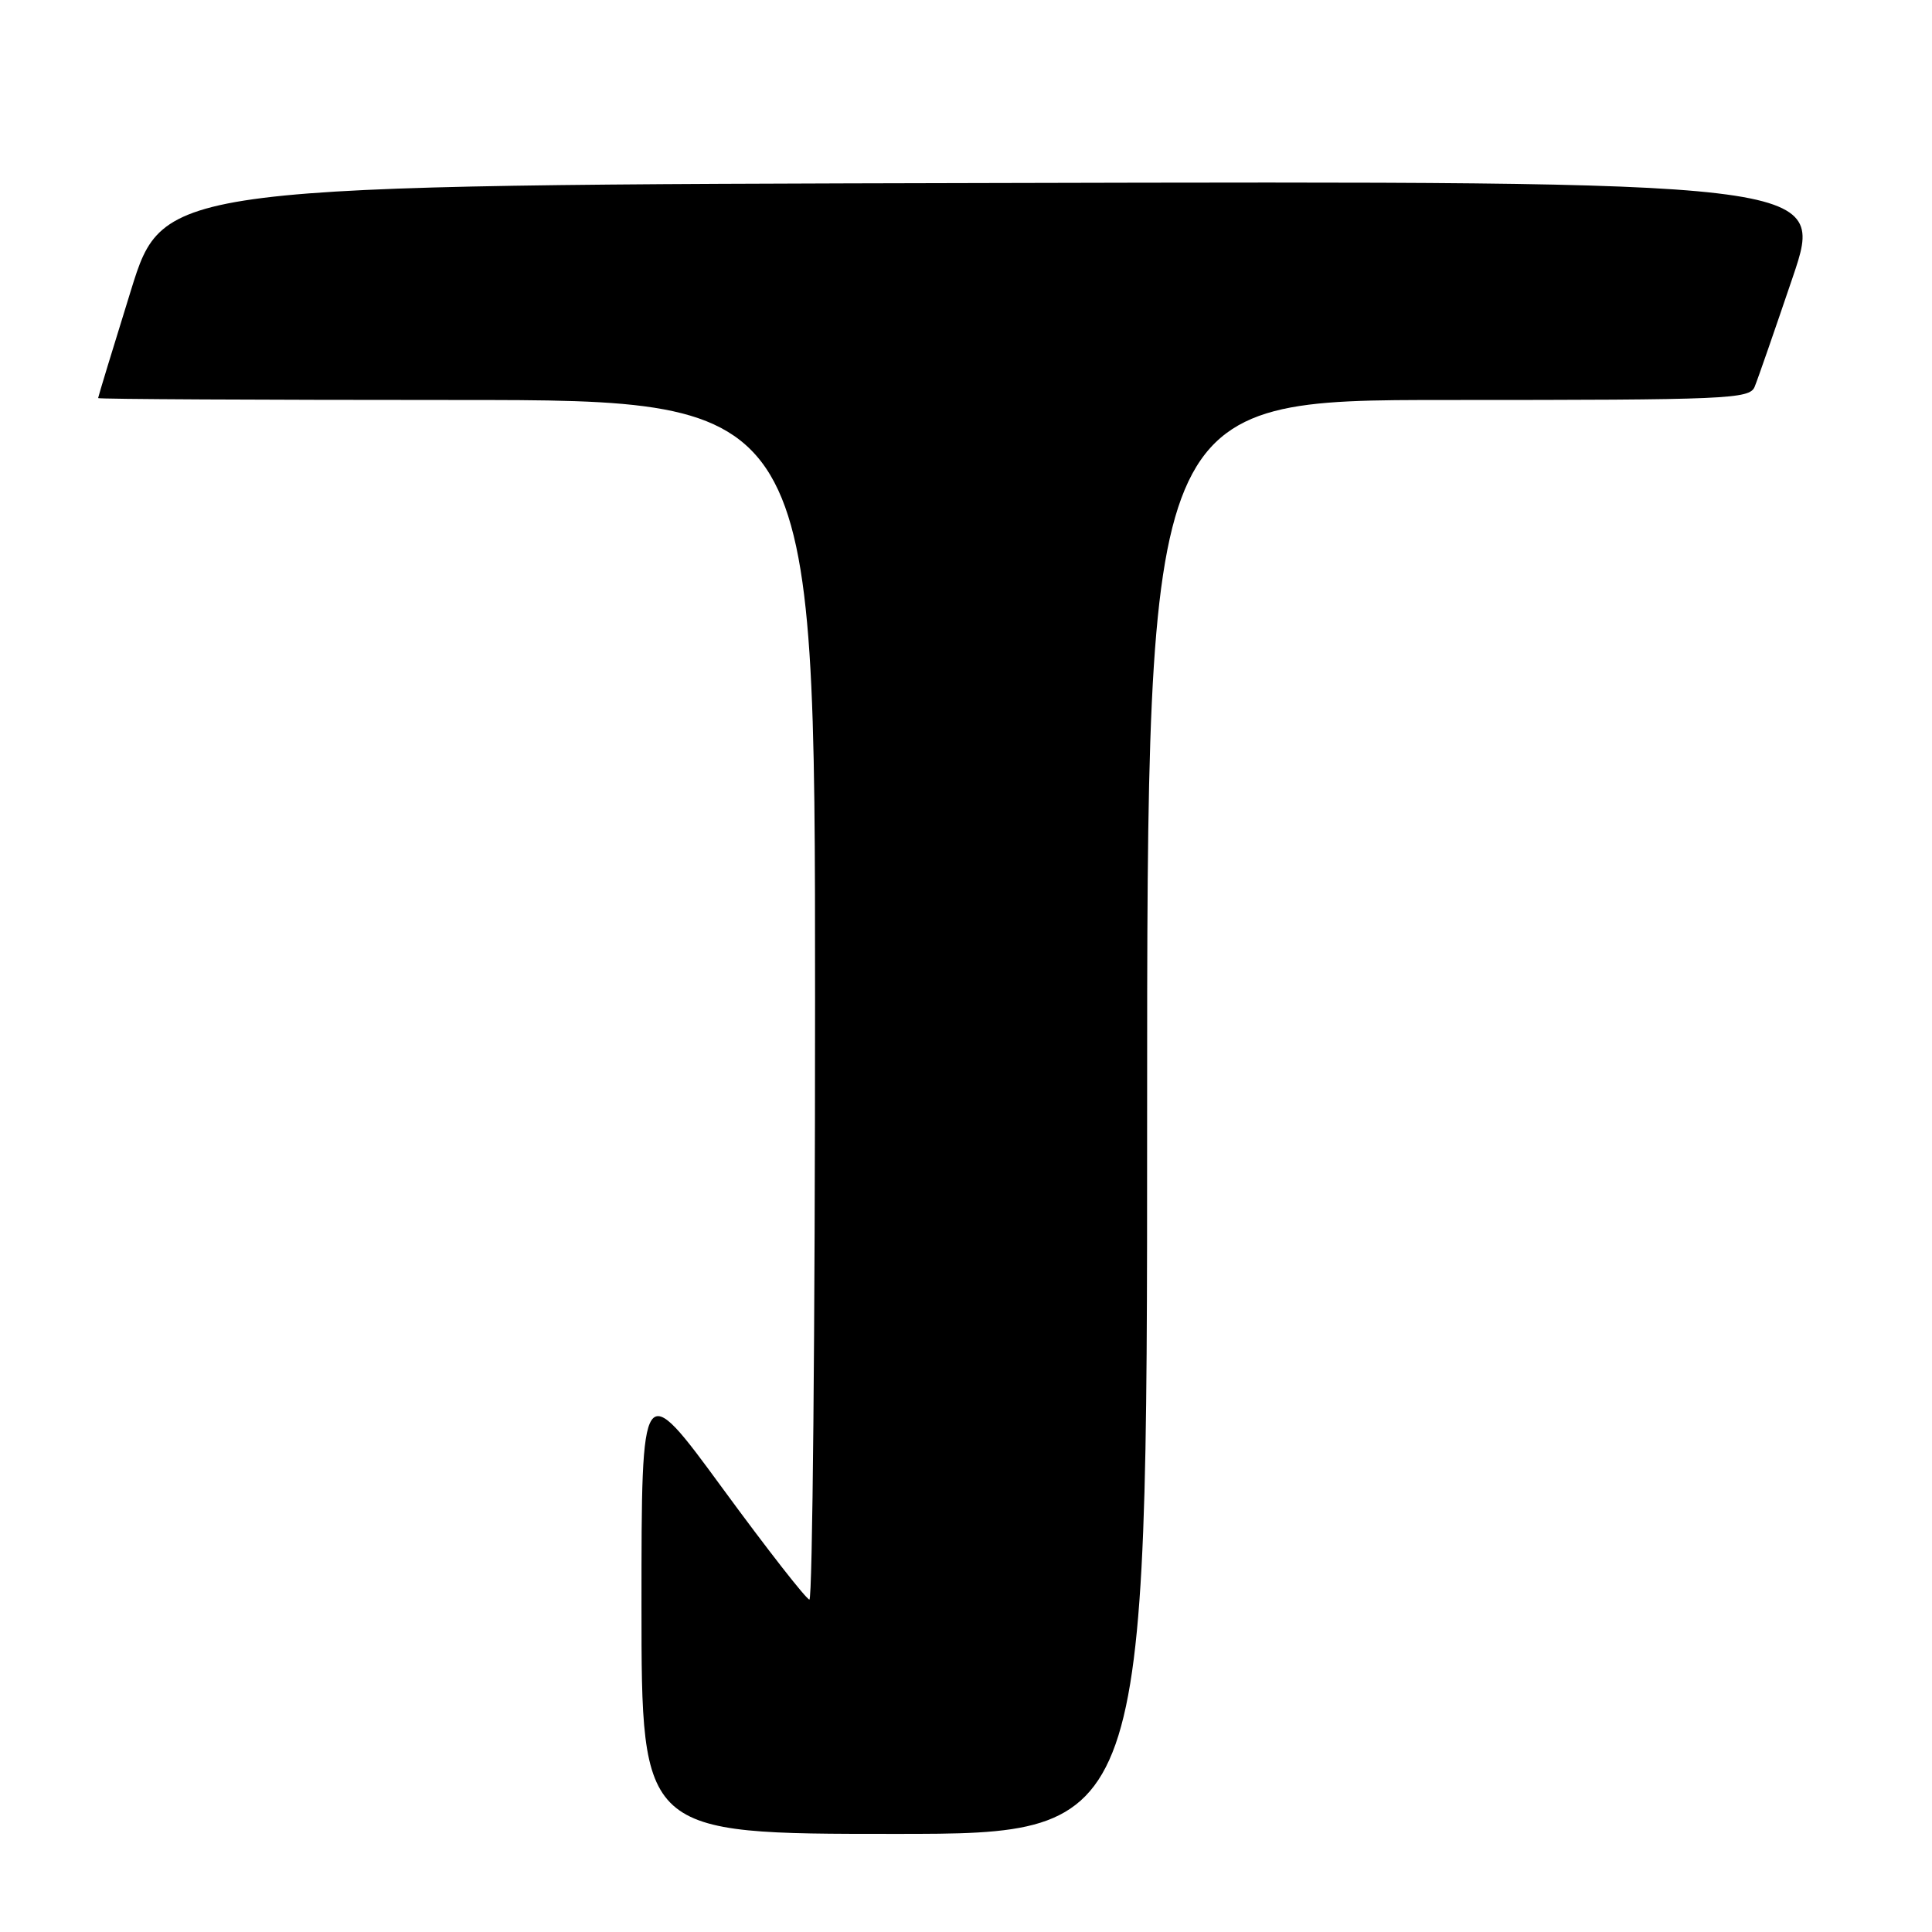<?xml version="1.0" encoding="UTF-8" standalone="no"?>
<!DOCTYPE svg PUBLIC "-//W3C//DTD SVG 1.1//EN" "http://www.w3.org/Graphics/SVG/1.1/DTD/svg11.dtd" >
<svg xmlns="http://www.w3.org/2000/svg" xmlns:xlink="http://www.w3.org/1999/xlink" version="1.1" viewBox="0 0 256 256">
 <g >
 <path fill="currentColor"
d=" M 152.00 148.00 C 152.00 53.00 152.00 53.00 191.89 53.00 C 228.95 53.00 231.84 52.88 232.50 51.25 C 232.90 50.29 235.16 43.76 237.54 36.75 C 241.86 23.99 241.86 23.99 131.77 24.25 C 21.68 24.50 21.68 24.50 17.34 38.50 C 14.95 46.20 13.00 52.61 13.00 52.75 C 13.00 52.89 34.38 53.00 60.50 53.00 C 108.00 53.00 108.00 53.00 108.00 132.50 C 108.00 176.23 107.66 211.98 107.25 211.95 C 106.84 211.92 101.66 205.29 95.75 197.22 C 85.00 182.55 85.00 182.55 85.00 212.77 C 85.00 243.00 85.00 243.00 118.50 243.00 C 152.00 243.00 152.00 243.00 152.00 148.00 Z "/>
</g>
</svg>